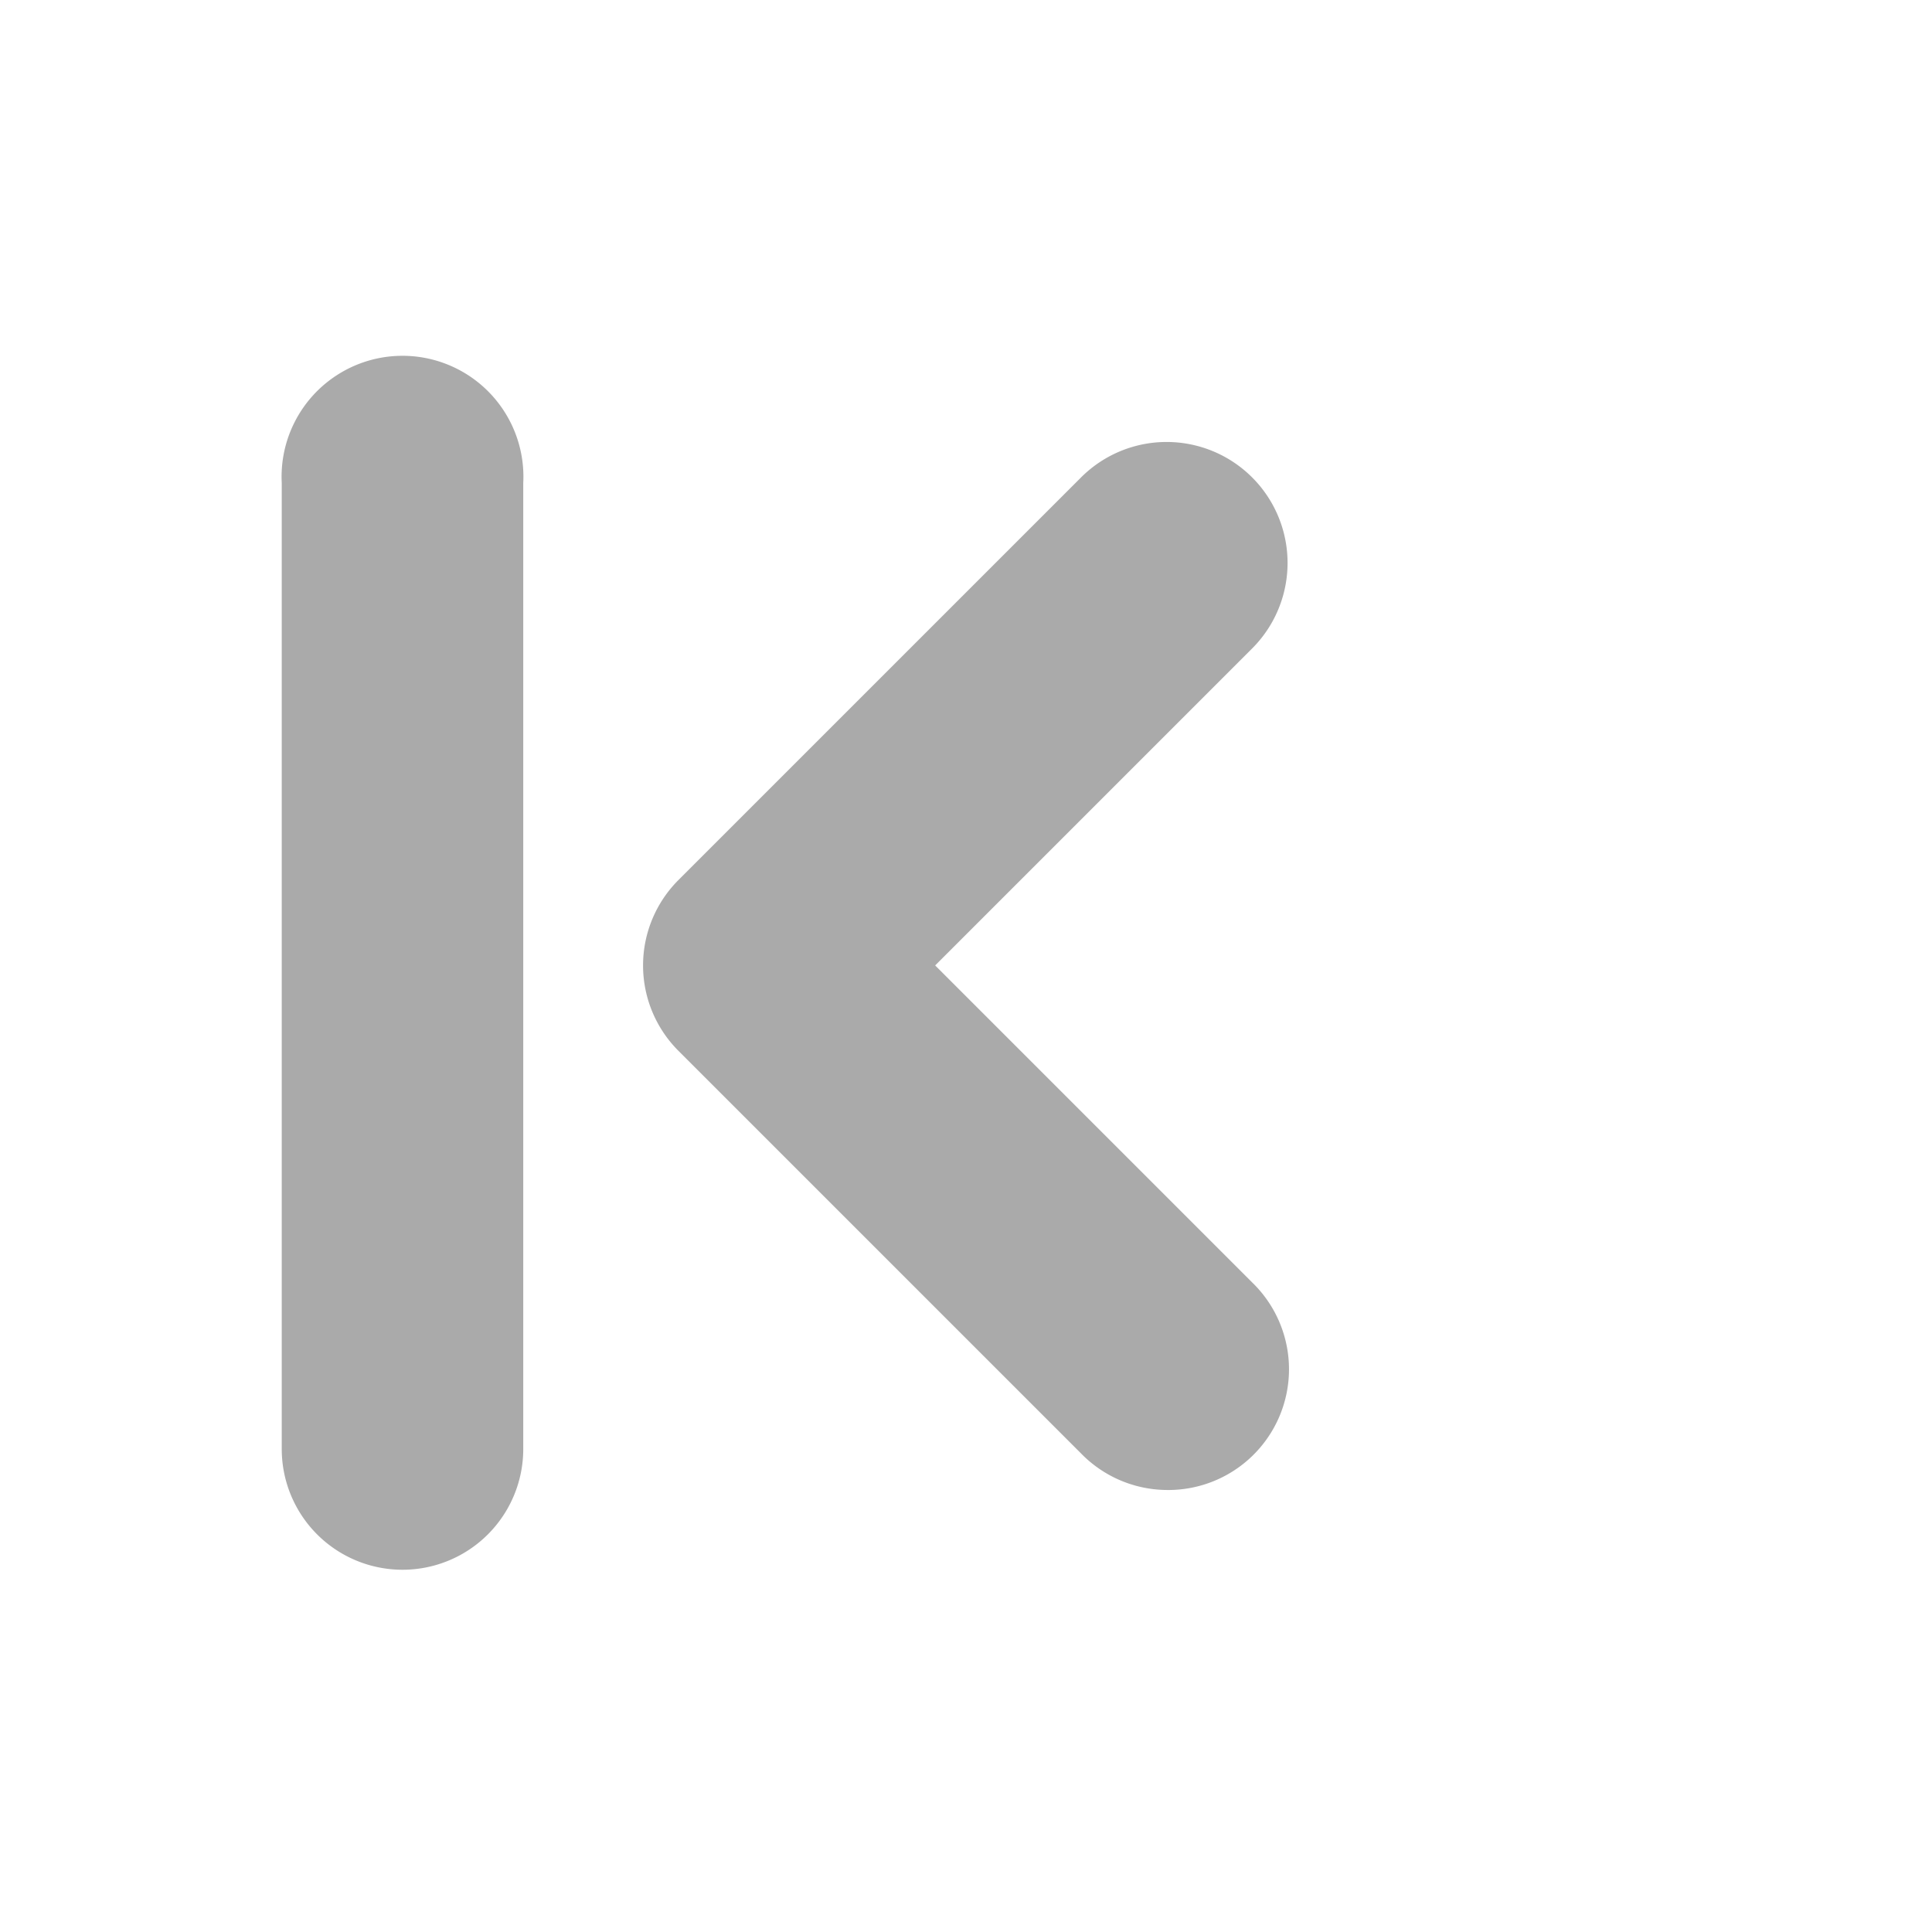 <svg xmlns="http://www.w3.org/2000/svg" viewBox="0 0 48 48">
<g style="fill:#aaa#aaa5;line-height:normal;color:#aaa">
<path d="m 28.921,37.017 a 3,3 0 0 1 -2.062,-0.906 l -10,-10 a 3,3 0 0 1 0,-4.25 l 10,-10 a 3.005,3.005 0 0 1 4.25,4.25 l -7.875,7.875 7.875,7.875 a 3,3 0 0 1 -2.188,5.156 z"/>
<path d="M 13,11.688 A 3.004,3.004 0 1 0 7,12 l 0,24 a 3,3 0 1 0 6,0 l 0,-24 a 3,3 0 0 0 0,-0.312 z"/>
</g>
</svg>
